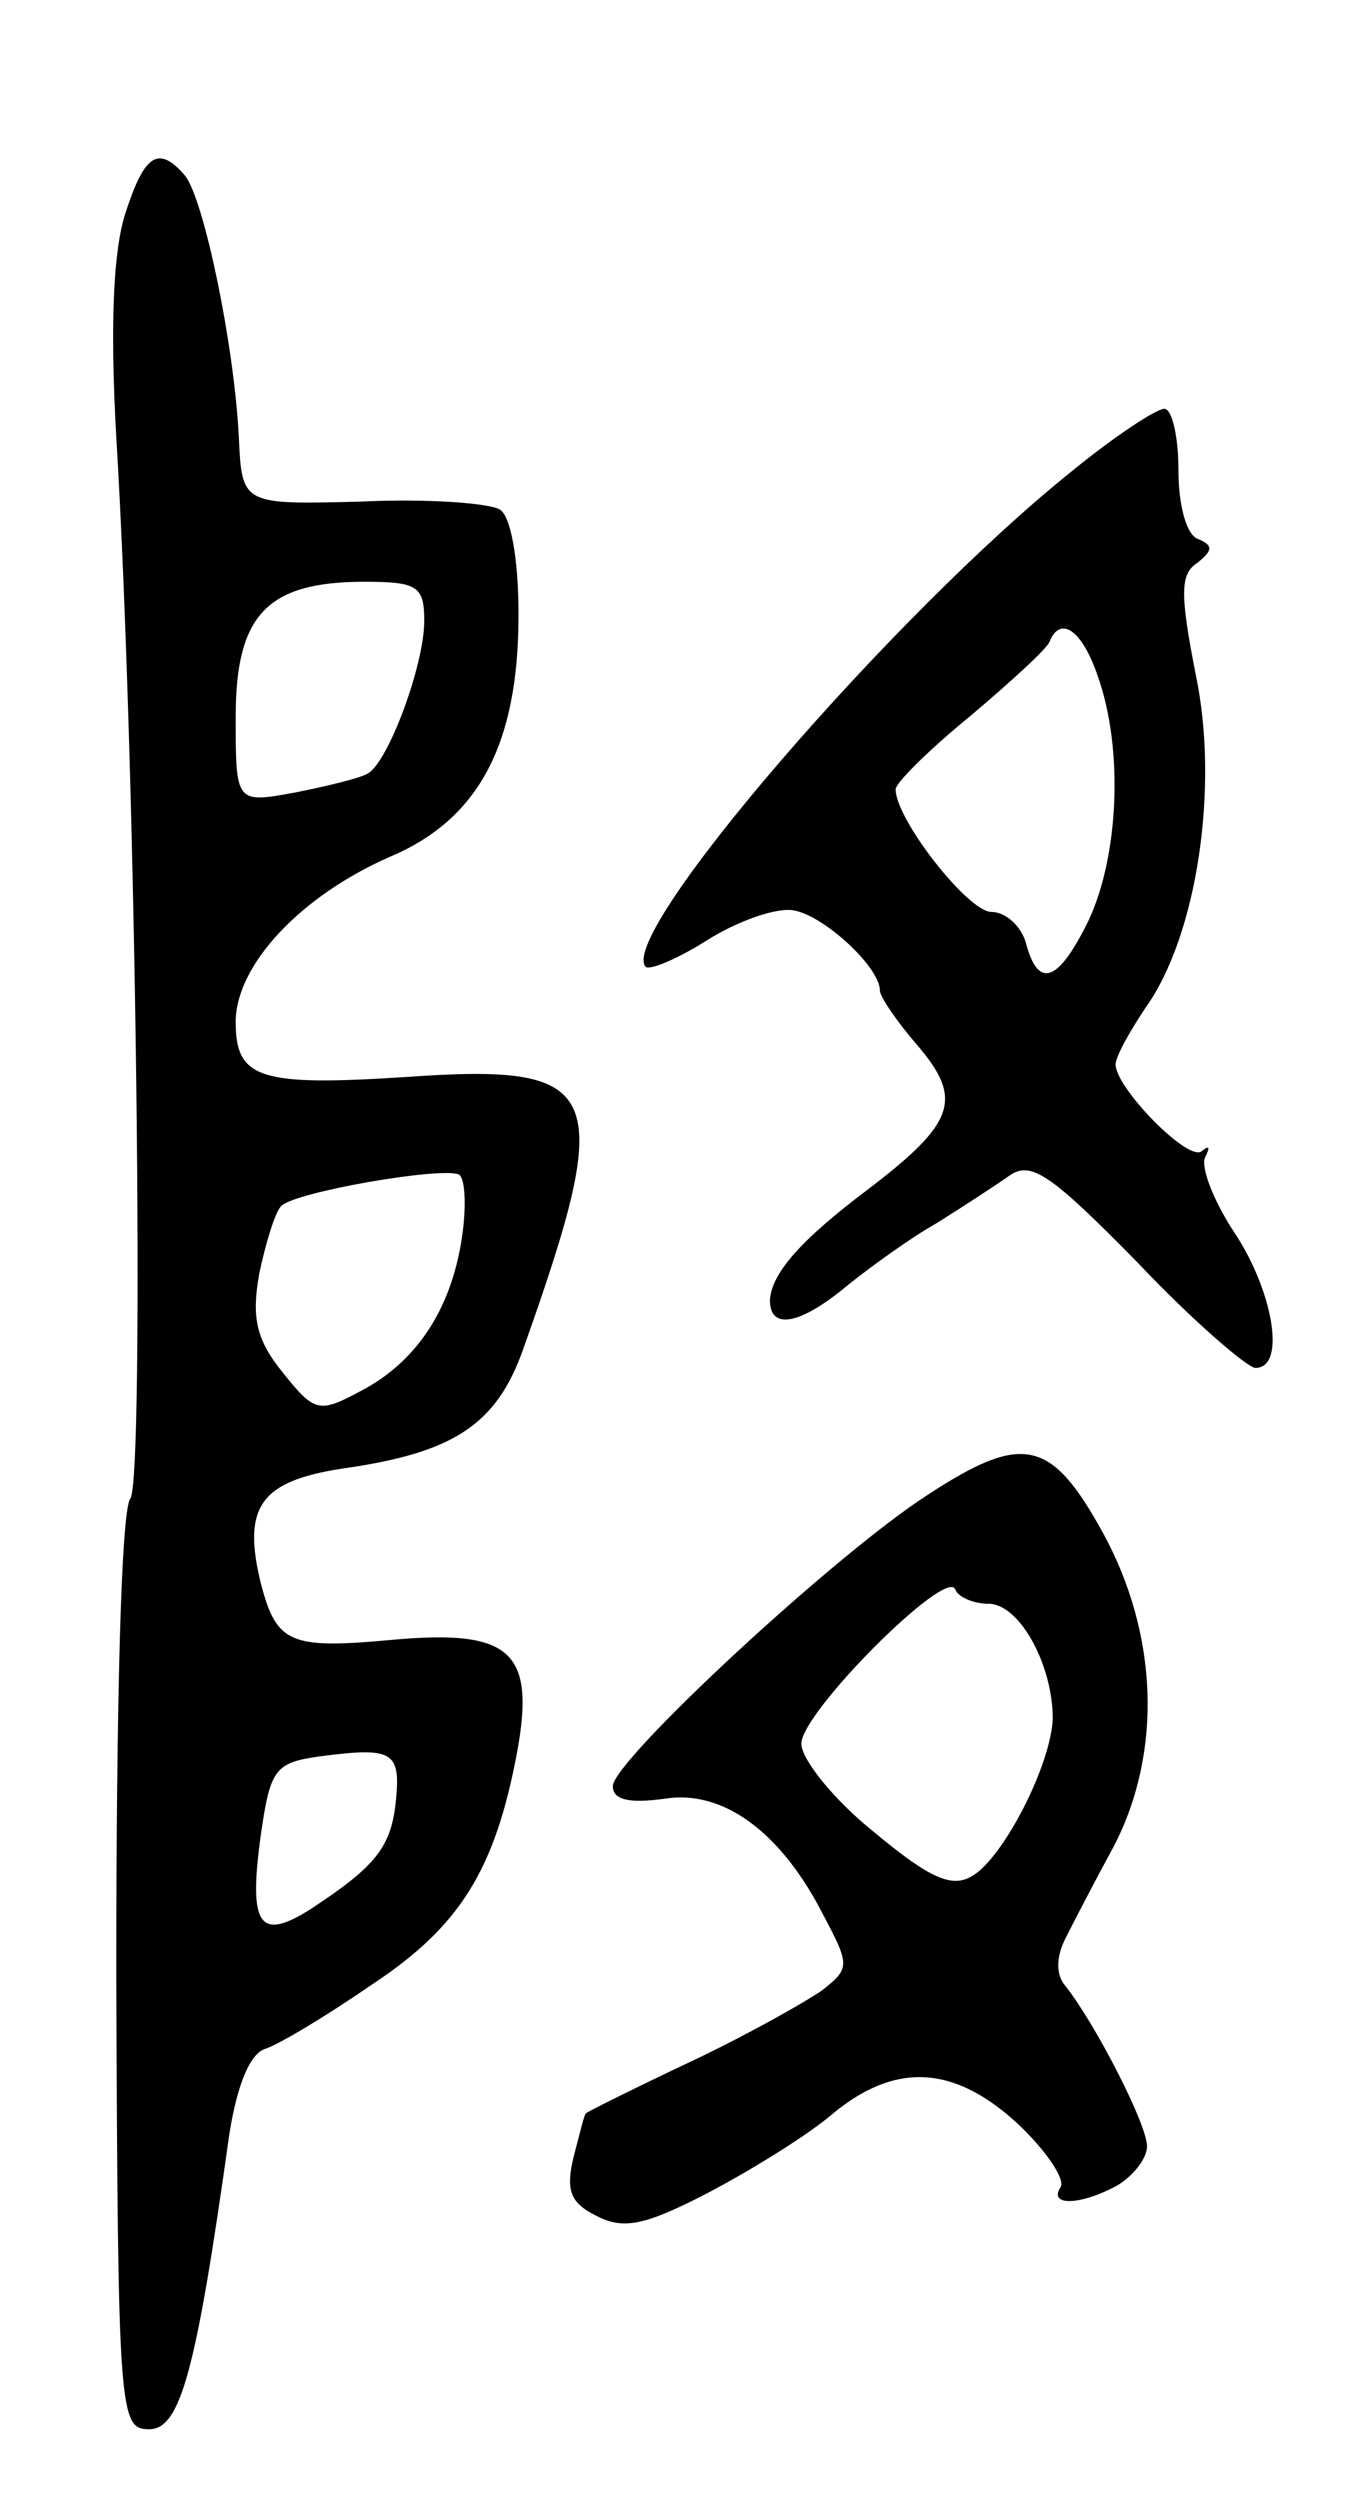 <svg version="1.0" xmlns="http://www.w3.org/2000/svg"
 width="87pt" height="159pt" viewBox="0 0 87 159"
 preserveAspectRatio="xMidYMid meet">
<g transform="translate(0,159) scale(0.1,-0.1)"
fill="#000000" stroke="none">
<path d="M80 1455 c-8 -24 -10 -72 -6 -143 13 -214 18 -662 9 -675 -6 -7 -9
-133 -9 -302 1 -282 2 -290 21 -290 20 0 30 38 51 188 5 31 13 51 23 54 9 3
39 21 68 41 56 37 78 73 92 147 12 65 -4 79 -80 72 -65 -6 -73 -2 -83 36 -12
49 0 65 52 73 71 10 98 28 115 76 59 166 52 182 -75 173 -93 -6 -108 -1 -108
35 0 36 41 80 98 105 57 24 82 72 82 154 0 36 -5 63 -12 67 -7 4 -46 7 -88 5
-76 -2 -76 -2 -78 41 -3 59 -22 150 -34 166 -17 20 -26 14 -38 -23z m190 -260
c0 -28 -23 -90 -36 -97 -5 -3 -26 -8 -46 -12 -38 -7 -38 -7 -38 48 0 65 20 86
82 86 34 0 38 -3 38 -25z m24 -392 c-7 -47 -30 -80 -65 -98 -26 -14 -29 -13
-49 12 -17 21 -20 35 -15 63 4 19 10 39 14 43 9 9 102 25 113 20 4 -2 5 -20 2
-40z m-42 -358 c-3 -30 -13 -42 -54 -69 -33 -21 -40 -11 -32 47 6 42 9 46 38
50 46 6 51 3 48 -28z"/>
<path d="M683 1291 c-114 -91 -291 -296 -272 -316 3 -2 20 5 39 17 19 12 44
21 55 19 19 -3 55 -36 55 -51 0 -4 11 -20 24 -35 29 -34 24 -49 -31 -91 -44
-33 -62 -54 -63 -71 0 -19 19 -16 50 10 15 12 40 30 56 39 16 10 36 23 46 30
14 10 26 2 82 -55 35 -37 70 -67 75 -67 20 0 11 50 -14 87 -13 20 -21 41 -18
47 3 6 3 8 -2 4 -8 -8 -55 40 -55 55 0 5 9 21 19 36 33 46 47 141 32 212 -10
51 -10 64 1 71 10 8 10 11 1 15 -8 2 -13 22 -13 44 0 21 -4 39 -9 39 -5 0 -31
-17 -58 -39z m16 -132 c16 -46 13 -113 -6 -154 -19 -39 -32 -45 -40 -15 -3 11
-13 20 -22 20 -15 0 -61 59 -61 78 0 4 21 25 48 47 26 22 49 43 50 47 7 17 21
7 31 -23z"/>
<path d="M590 639 c-59 -38 -200 -169 -200 -185 0 -9 11 -11 33 -8 37 6 74
-21 101 -74 17 -32 17 -34 -1 -48 -10 -7 -47 -28 -83 -45 -36 -17 -66 -32 -67
-33 -1 0 -4 -13 -8 -28 -5 -21 -2 -29 14 -37 17 -9 30 -7 69 13 27 14 63 36
80 50 41 35 79 33 120 -5 18 -17 30 -35 27 -40 -8 -12 12 -12 36 1 10 6 19 17
19 25 0 14 -33 78 -52 102 -6 7 -6 18 0 30 5 10 19 37 31 59 31 60 28 135 -7
199 -33 60 -51 64 -112 24z m39 -69 c20 0 41 -39 41 -73 -1 -29 -31 -88 -51
-100 -13 -8 -27 -2 -63 28 -25 20 -46 46 -46 56 0 20 93 113 98 98 2 -5 12 -9
21 -9z"/>
</g>
</svg>
